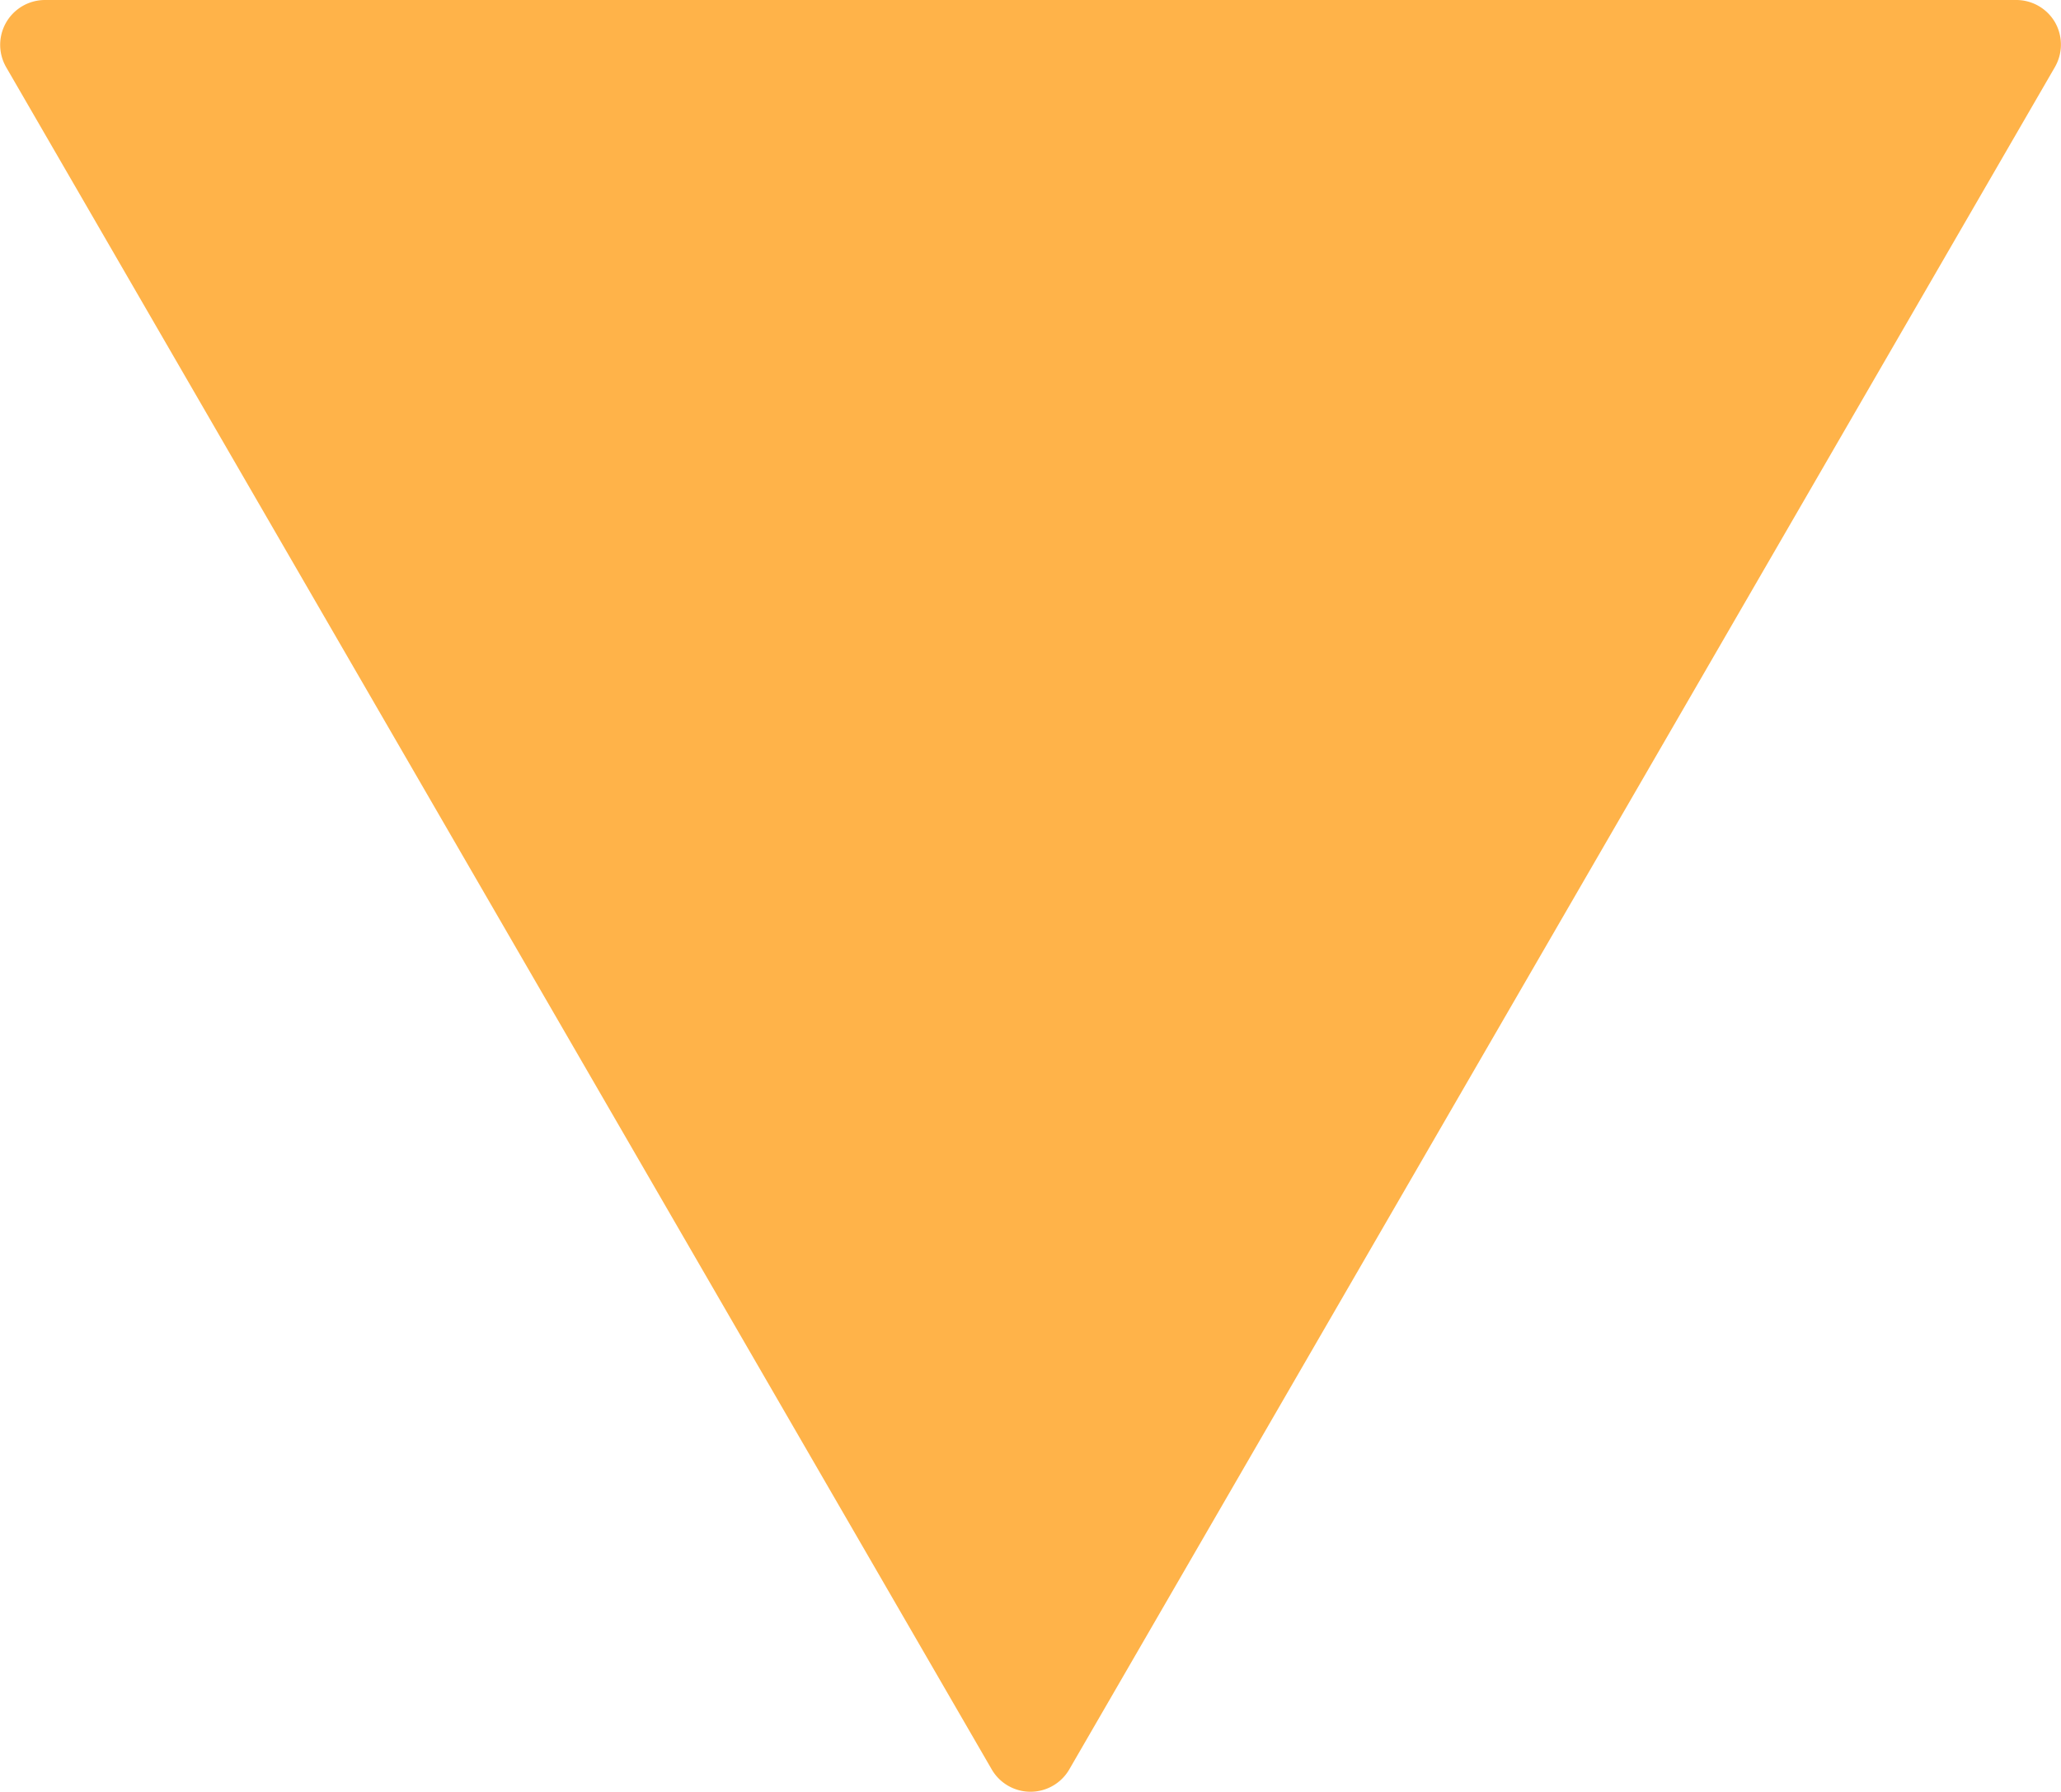 <svg xmlns="http://www.w3.org/2000/svg" width="8" height="6.956" viewBox="0 0 8 6.956">
  <defs>
    <style>.a{fill:#FFB349;}</style>
  </defs>
  <g transform="translate(0.001 -32.006)">
    <g transform="translate(-0.001 32.006)">
      <path class="a" d="M7.976,32.093a.174.174,0,0,0-.151-.087H.174a.174.174,0,0,0-.151.261l3.826,6.609a.174.174,0,0,0,.3,0l3.826-6.609A.175.175,0,0,0,7.976,32.093Z" transform="translate(0.001 -32.006)"/>
    </g>
  </g>
</svg>